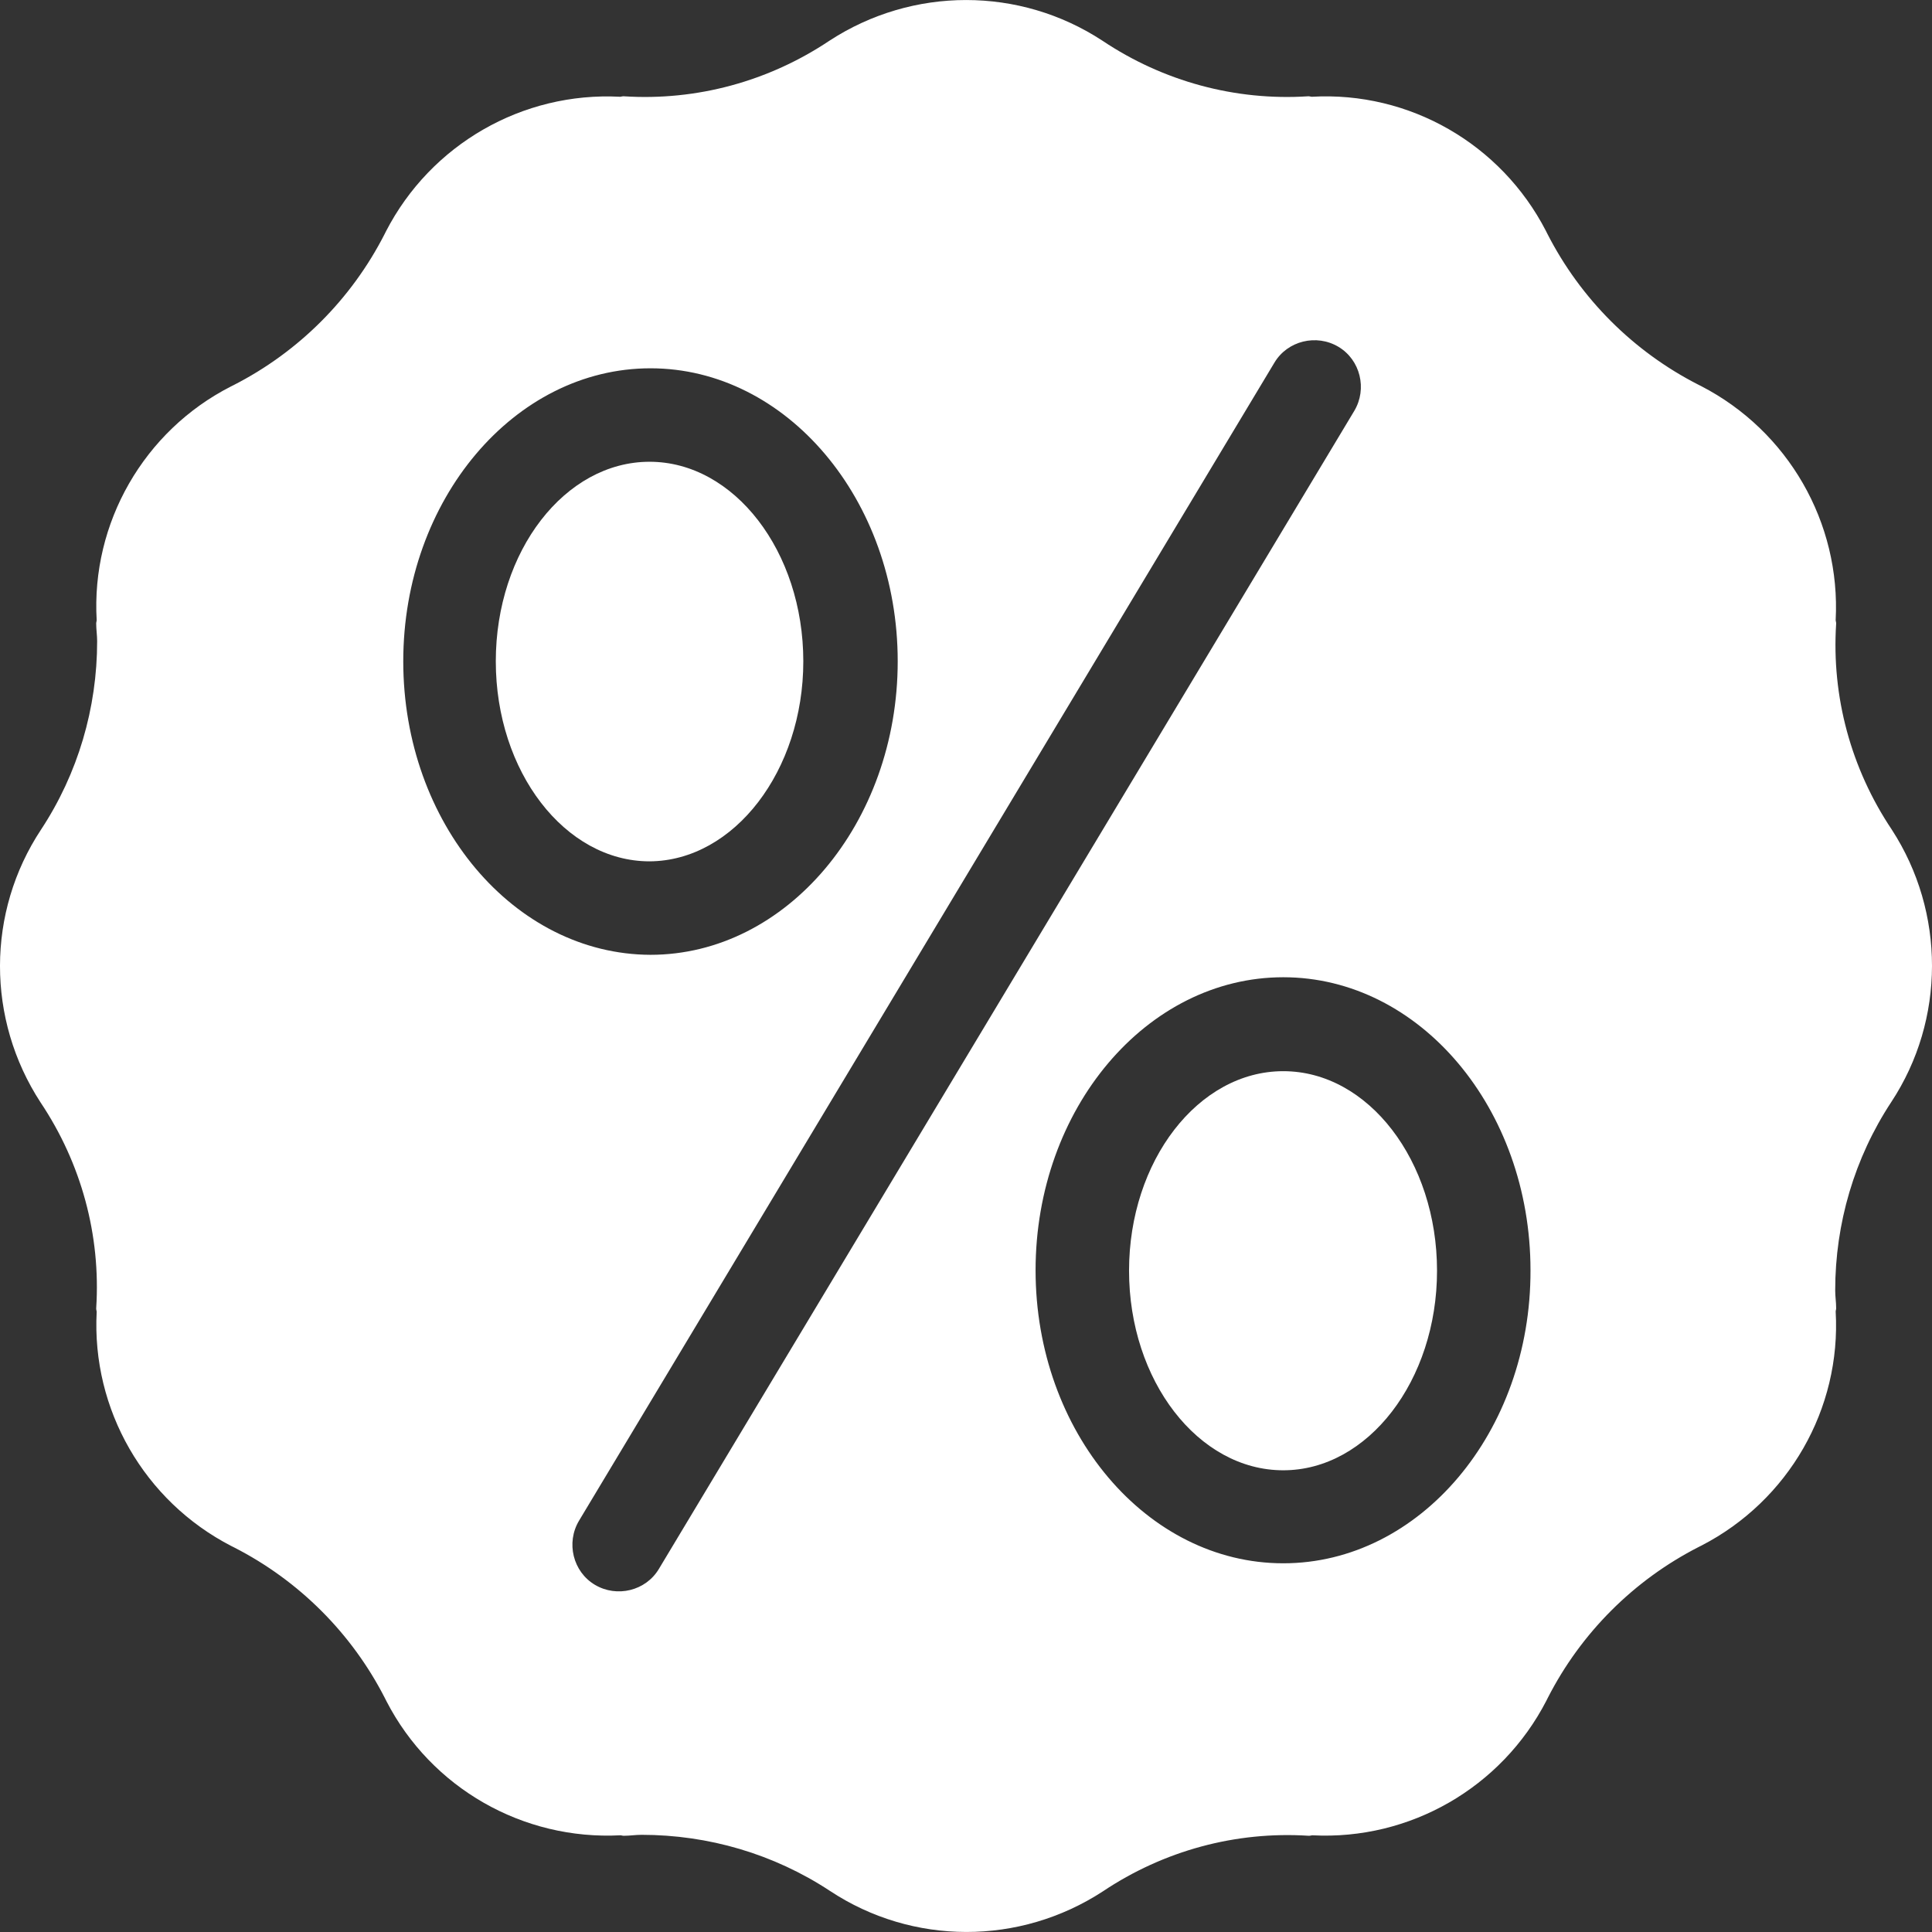 <?xml version="1.0"?>
<svg xmlns="http://www.w3.org/2000/svg" xmlns:xlink="http://www.w3.org/1999/xlink" version="1.1" id="Capa_1" x="0px" y="0px" viewBox="0 0 413.4 413.4" style="enable-background:new 0 0 413.4 413.4;" xml:space="preserve" width="512px" height="512px" class=""><rect x="0" y="0" width="413.4" height="413.4" fill="#333333" stroke="none"/><g><g>
	<g>
		<path d="M404.788,177.506c-8.7-13-12.9-28.4-11.9-44v-0.2c0-0.2-0.1-0.4-0.1-0.6c1.1-20.9-10.2-40.5-28.8-50.1    c-0.2-0.1-0.4-0.2-0.6-0.3c-13.9-7.1-25.2-18.4-32.3-32.3c-0.1-0.2-0.2-0.4-0.3-0.6c-9.6-18.6-29.2-29.9-50.1-28.7    c-0.2,0-0.4-0.1-0.6-0.1h-0.2c-15.6,1-31-3.2-44-11.9c-17.7-11.6-40.6-11.6-58.4,0c-13,8.7-28.4,12.9-44,11.9h-0.2    c-0.2,0-0.4,0.1-0.6,0.1c-20.9-1.1-40.5,10.2-50.1,28.8c-0.1,0.2-0.2,0.4-0.3,0.6c-7.1,13.9-18.4,25.2-32.3,32.3    c-0.2,0.1-0.4,0.2-0.6,0.3c-18.6,9.5-29.9,29.2-28.7,50c0,0.2-0.1,0.4-0.1,0.6v0.2c0,1.2,0.2,2.4,0.2,3.7c0,14.3-4.1,28.3-12,40.3    c-11.7,17.7-11.7,40.6-0.1,58.4c8.7,13,12.9,28.4,11.9,44v0.2c0,0.2,0.1,0.4,0.1,0.6c-1.1,20.9,10.2,40.5,28.8,50.1    c0.2,0.1,0.4,0.2,0.6,0.3c13.9,7.1,25.2,18.4,32.3,32.3c0.1,0.2,0.2,0.4,0.3,0.6c9.6,18.6,29.2,29.8,50.1,28.7    c0.2,0,0.4,0.1,0.6,0.1h0.2c1.2,0,2.4-0.2,3.7-0.2c14.3,0,28.3,4.1,40.3,12c17.7,11.7,40.6,11.7,58.4,0.1    c13-8.7,28.4-12.9,44-11.9h0.2c0.2,0,0.4-0.1,0.6-0.1c20.9,1.1,40.5-10.2,50.1-28.8c0.1-0.2,0.2-0.4,0.3-0.6    c7.1-13.9,18.4-25.2,32.3-32.3c0.2-0.1,0.4-0.2,0.6-0.3c18.6-9.6,29.9-29.2,28.7-50.1c0-0.2,0.1-0.4,0.1-0.6v-0.2    c0-1.2-0.2-2.4-0.2-3.7c0-14.3,4.1-28.3,12-40.3C416.288,218.206,416.288,195.206,404.788,177.506z M86.288,141.506    c0-34.6,23.8-62.7,52.9-62.7c29.1,0,52.9,28.1,52.9,62.7c0,34.6-23.8,62.8-52.9,62.8    C109.988,204.206,86.288,176.106,86.288,141.506z M140.988,335.706c-2.8,4.7-9,6.2-13.7,3.4c-4.7-2.8-6.2-9-3.4-13.7l148.8-247.8    c2.8-4.7,9-6.2,13.7-3.4s6.2,9,3.4,13.7L140.988,335.706z M274.588,334.506c-29.2,0-53-28.1-53-62.7c0-34.6,23.8-62.7,53-62.7    s52.9,28.1,52.9,62.7C327.588,306.406,303.788,334.506,274.588,334.506z" data-original="#000000" class="active-path" data-old_color="#000000" fill="#FFFFFF"/>
	</g>
</g><g>
	<g>
		<path d="M274.588,229.206c-18.2,0-33,19.2-33,42.7s14.8,42.7,33,42.7c18.1,0,32.9-19.2,32.9-42.7S292.788,229.206,274.588,229.206    z" data-original="#000000" class="active-path" data-old_color="#000000" fill="#FFFFFF"/>
	</g>
</g><g>
	<g>
		<path d="M138.988,98.806c-18.1,0-32.9,19.1-32.9,42.7c0,23.6,14.8,42.8,32.9,42.8c18.1-0.1,32.9-19.4,32.9-42.8    C171.888,118.006,157.088,98.806,138.988,98.806z" data-original="#000000" class="active-path" data-old_color="#000000" fill="#FFFFFF"/>
	</g>
</g></g> </svg>
